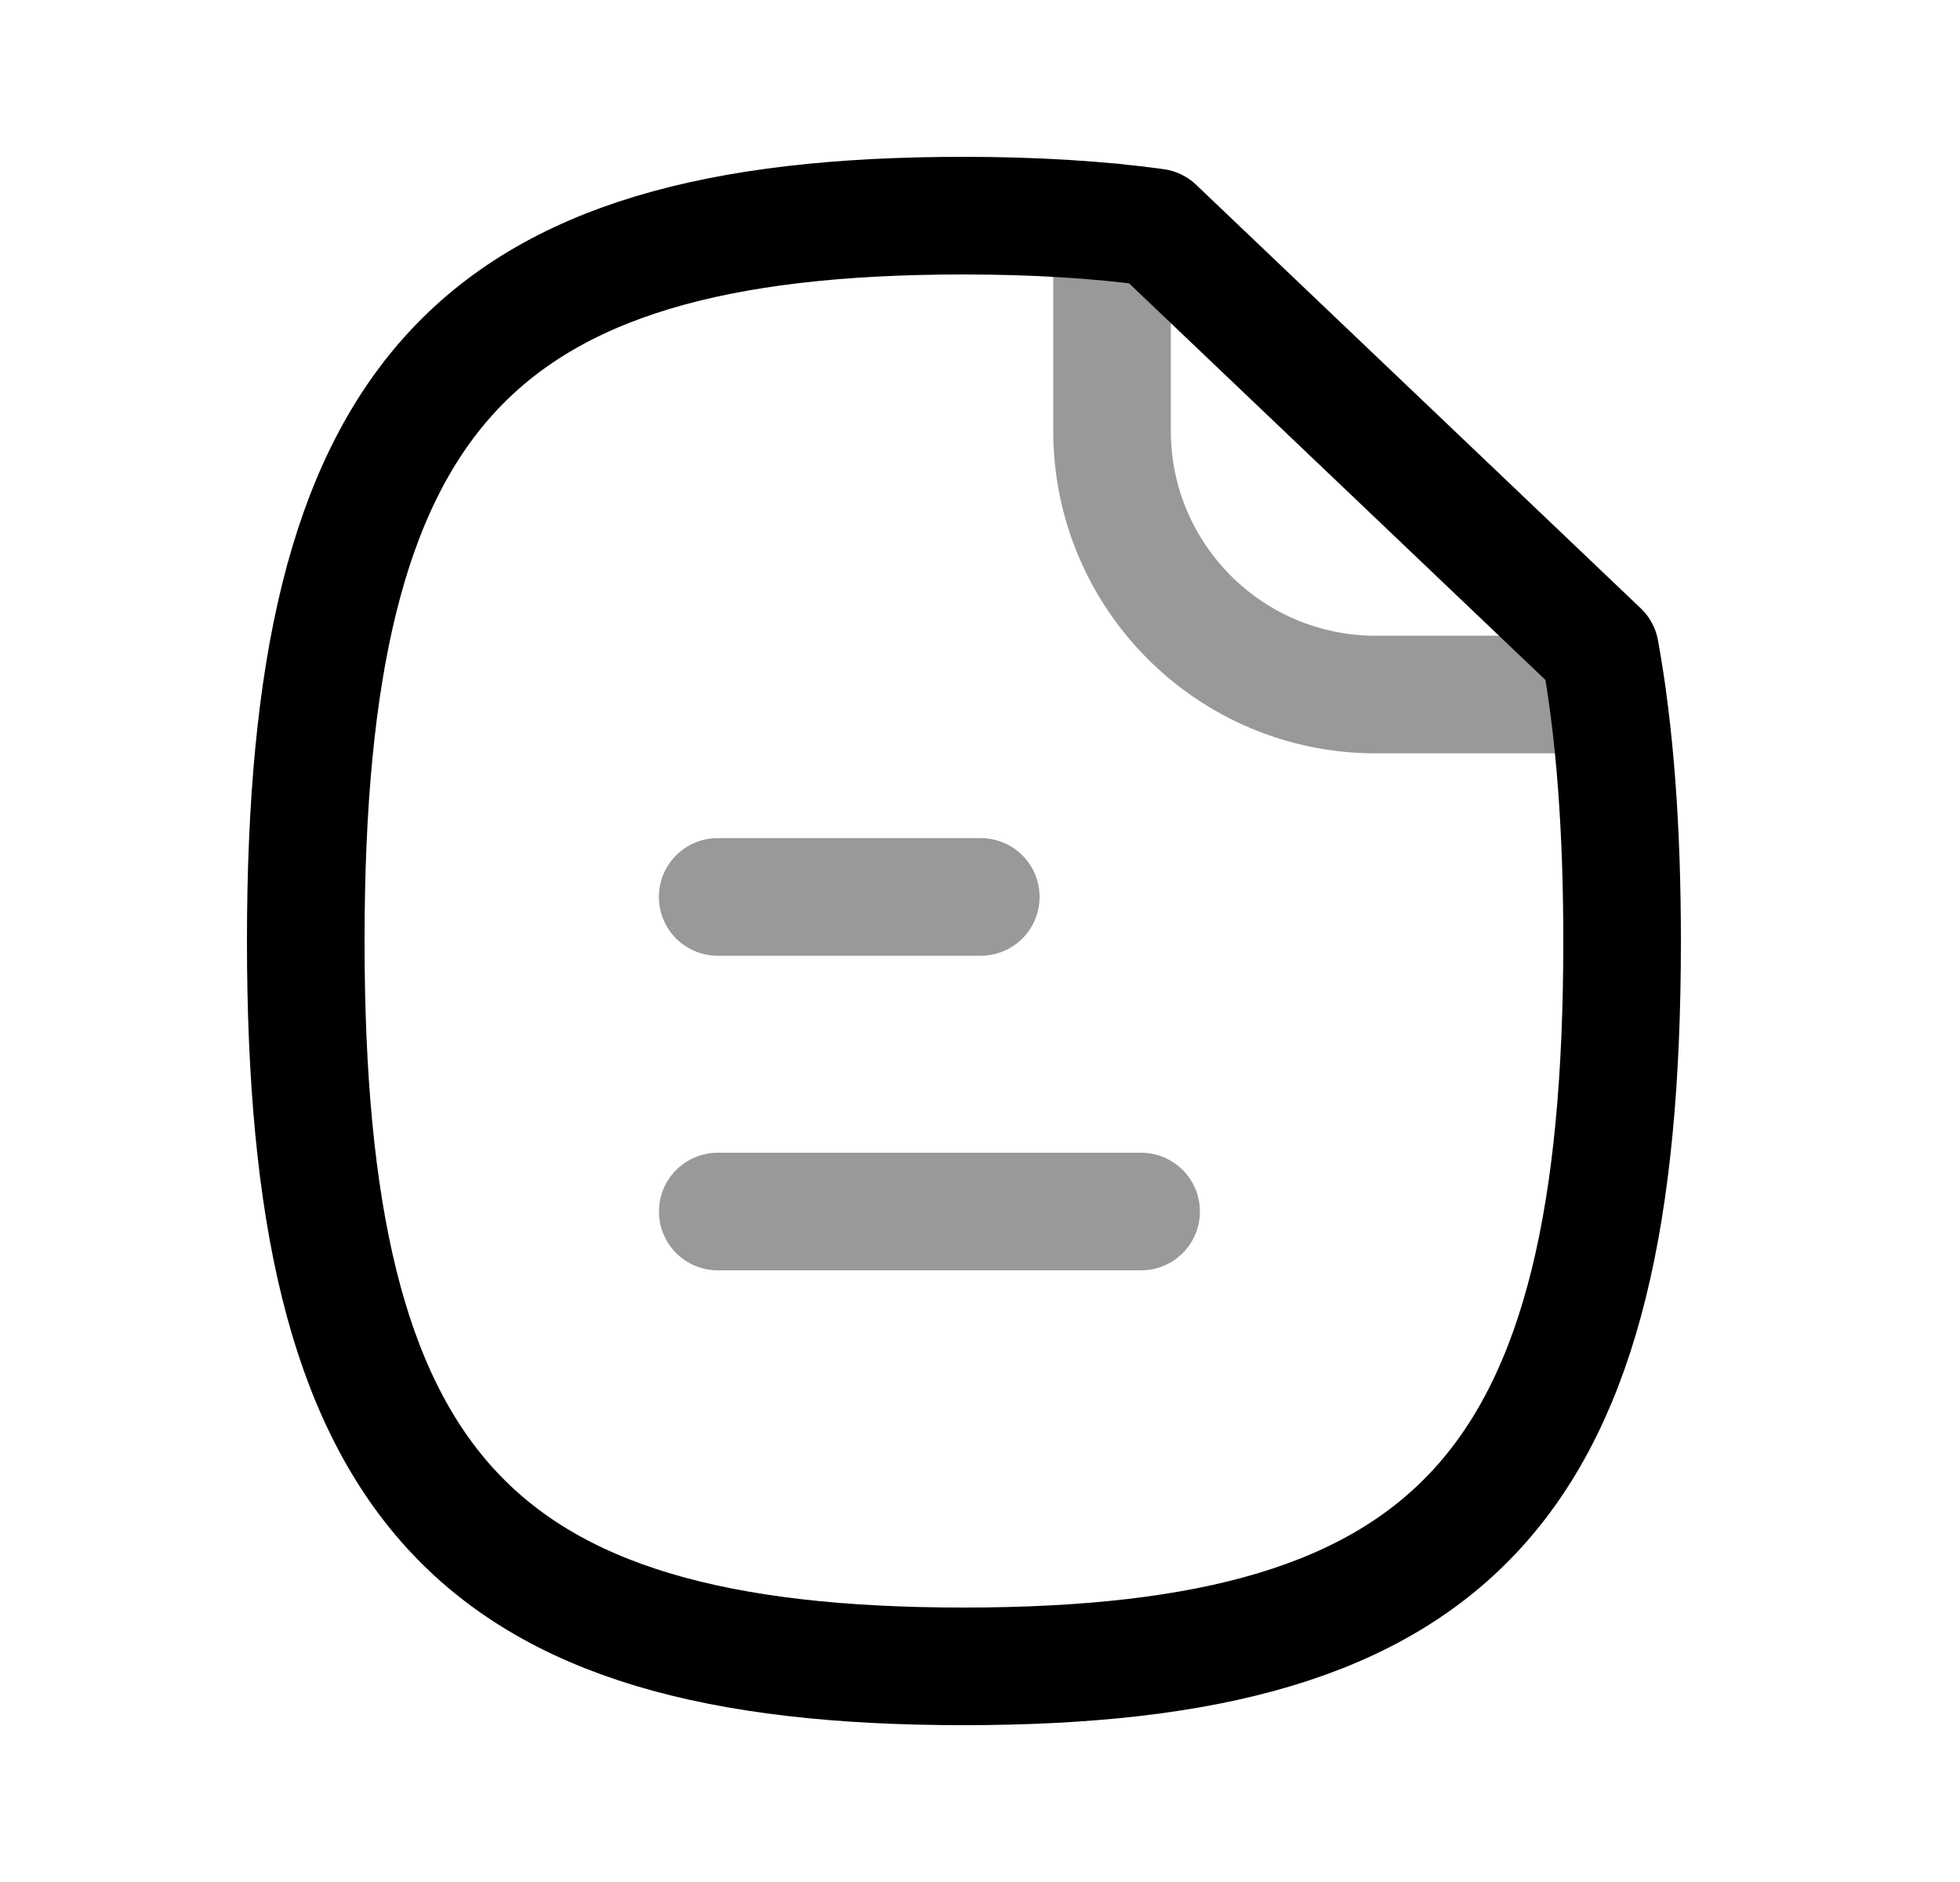 <svg width="25" height="24" viewBox="0 0 25 24" fill="none" xmlns="http://www.w3.org/2000/svg">
<path opacity="0.4" d="M14.555 15.45H9.155" stroke="black" stroke-width="1.5" stroke-linecap="round" stroke-linejoin="round"/>
<path opacity="0.4" d="M12.51 11.438H9.154" stroke="black" stroke-width="1.5" stroke-linecap="round" stroke-linejoin="round"/>
<path fill-rule="evenodd" clip-rule="evenodd" d="M20.41 8.3L14.74 2.9C14.01 2.8 13.19 2.75 12.29 2.75C6 2.75 3.9 5.07 3.9 12C3.9 18.94 6 21.25 12.29 21.25C18.59 21.25 20.69 18.94 20.69 12C20.69 10.58 20.6 9.35 20.41 8.3Z" stroke="black" stroke-width="1.5" stroke-linecap="round" stroke-linejoin="round"/>
<path opacity="0.4" d="M14.184 2.833V5.494C14.184 7.352 15.69 8.857 17.548 8.857H20.499" stroke="black" stroke-width="1.5" stroke-linecap="round" stroke-linejoin="round"/>
</svg>